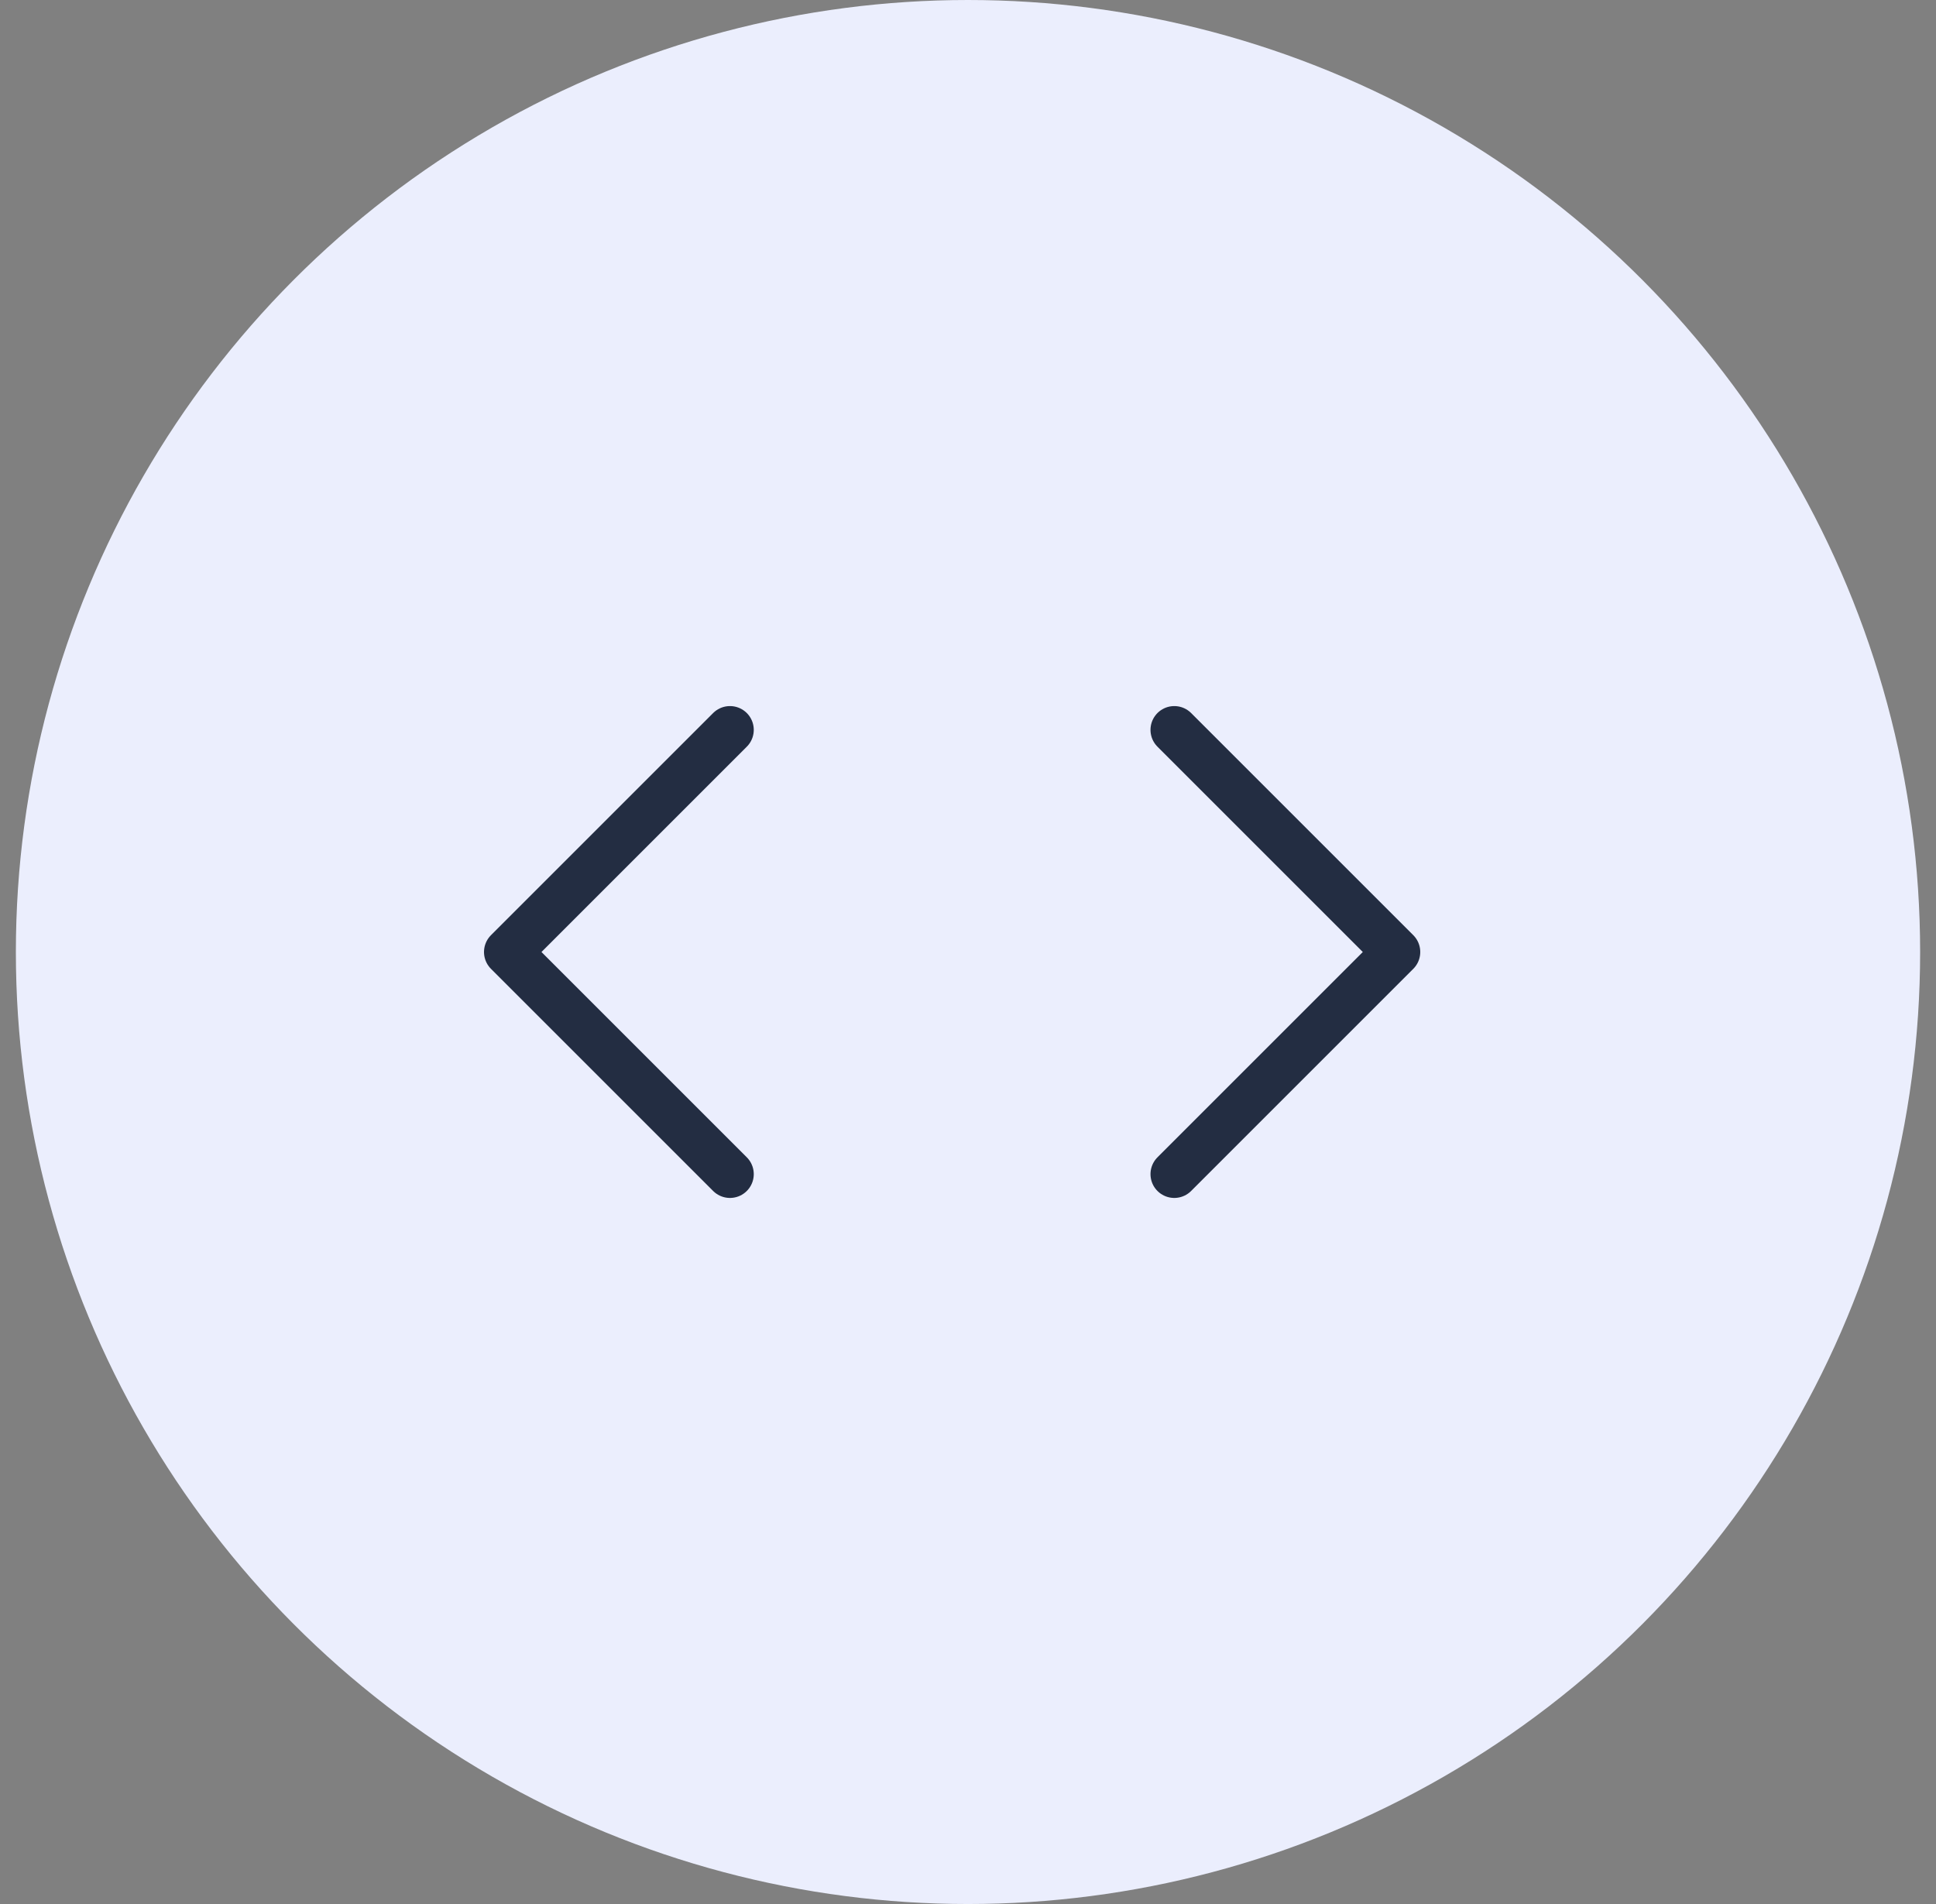 <svg width="61" height="60" viewBox="0 0 61 60" fill="none" xmlns="http://www.w3.org/2000/svg">
<rect x="0" y="0" width="61" height="60" fill="#808080" stroke="none"/>
<circle cx="30.5" cy="30" r="30" fill="#EBEEFD"/>
<path d="M37 23L44 30L37 37" stroke="#232D42" stroke-width="1.5" stroke-linecap="round" stroke-linejoin="round"/>
<path d="M23 23L16 30L23 37" stroke="#232D42" stroke-width="1.5" stroke-linecap="round" stroke-linejoin="round"/>
</svg>
